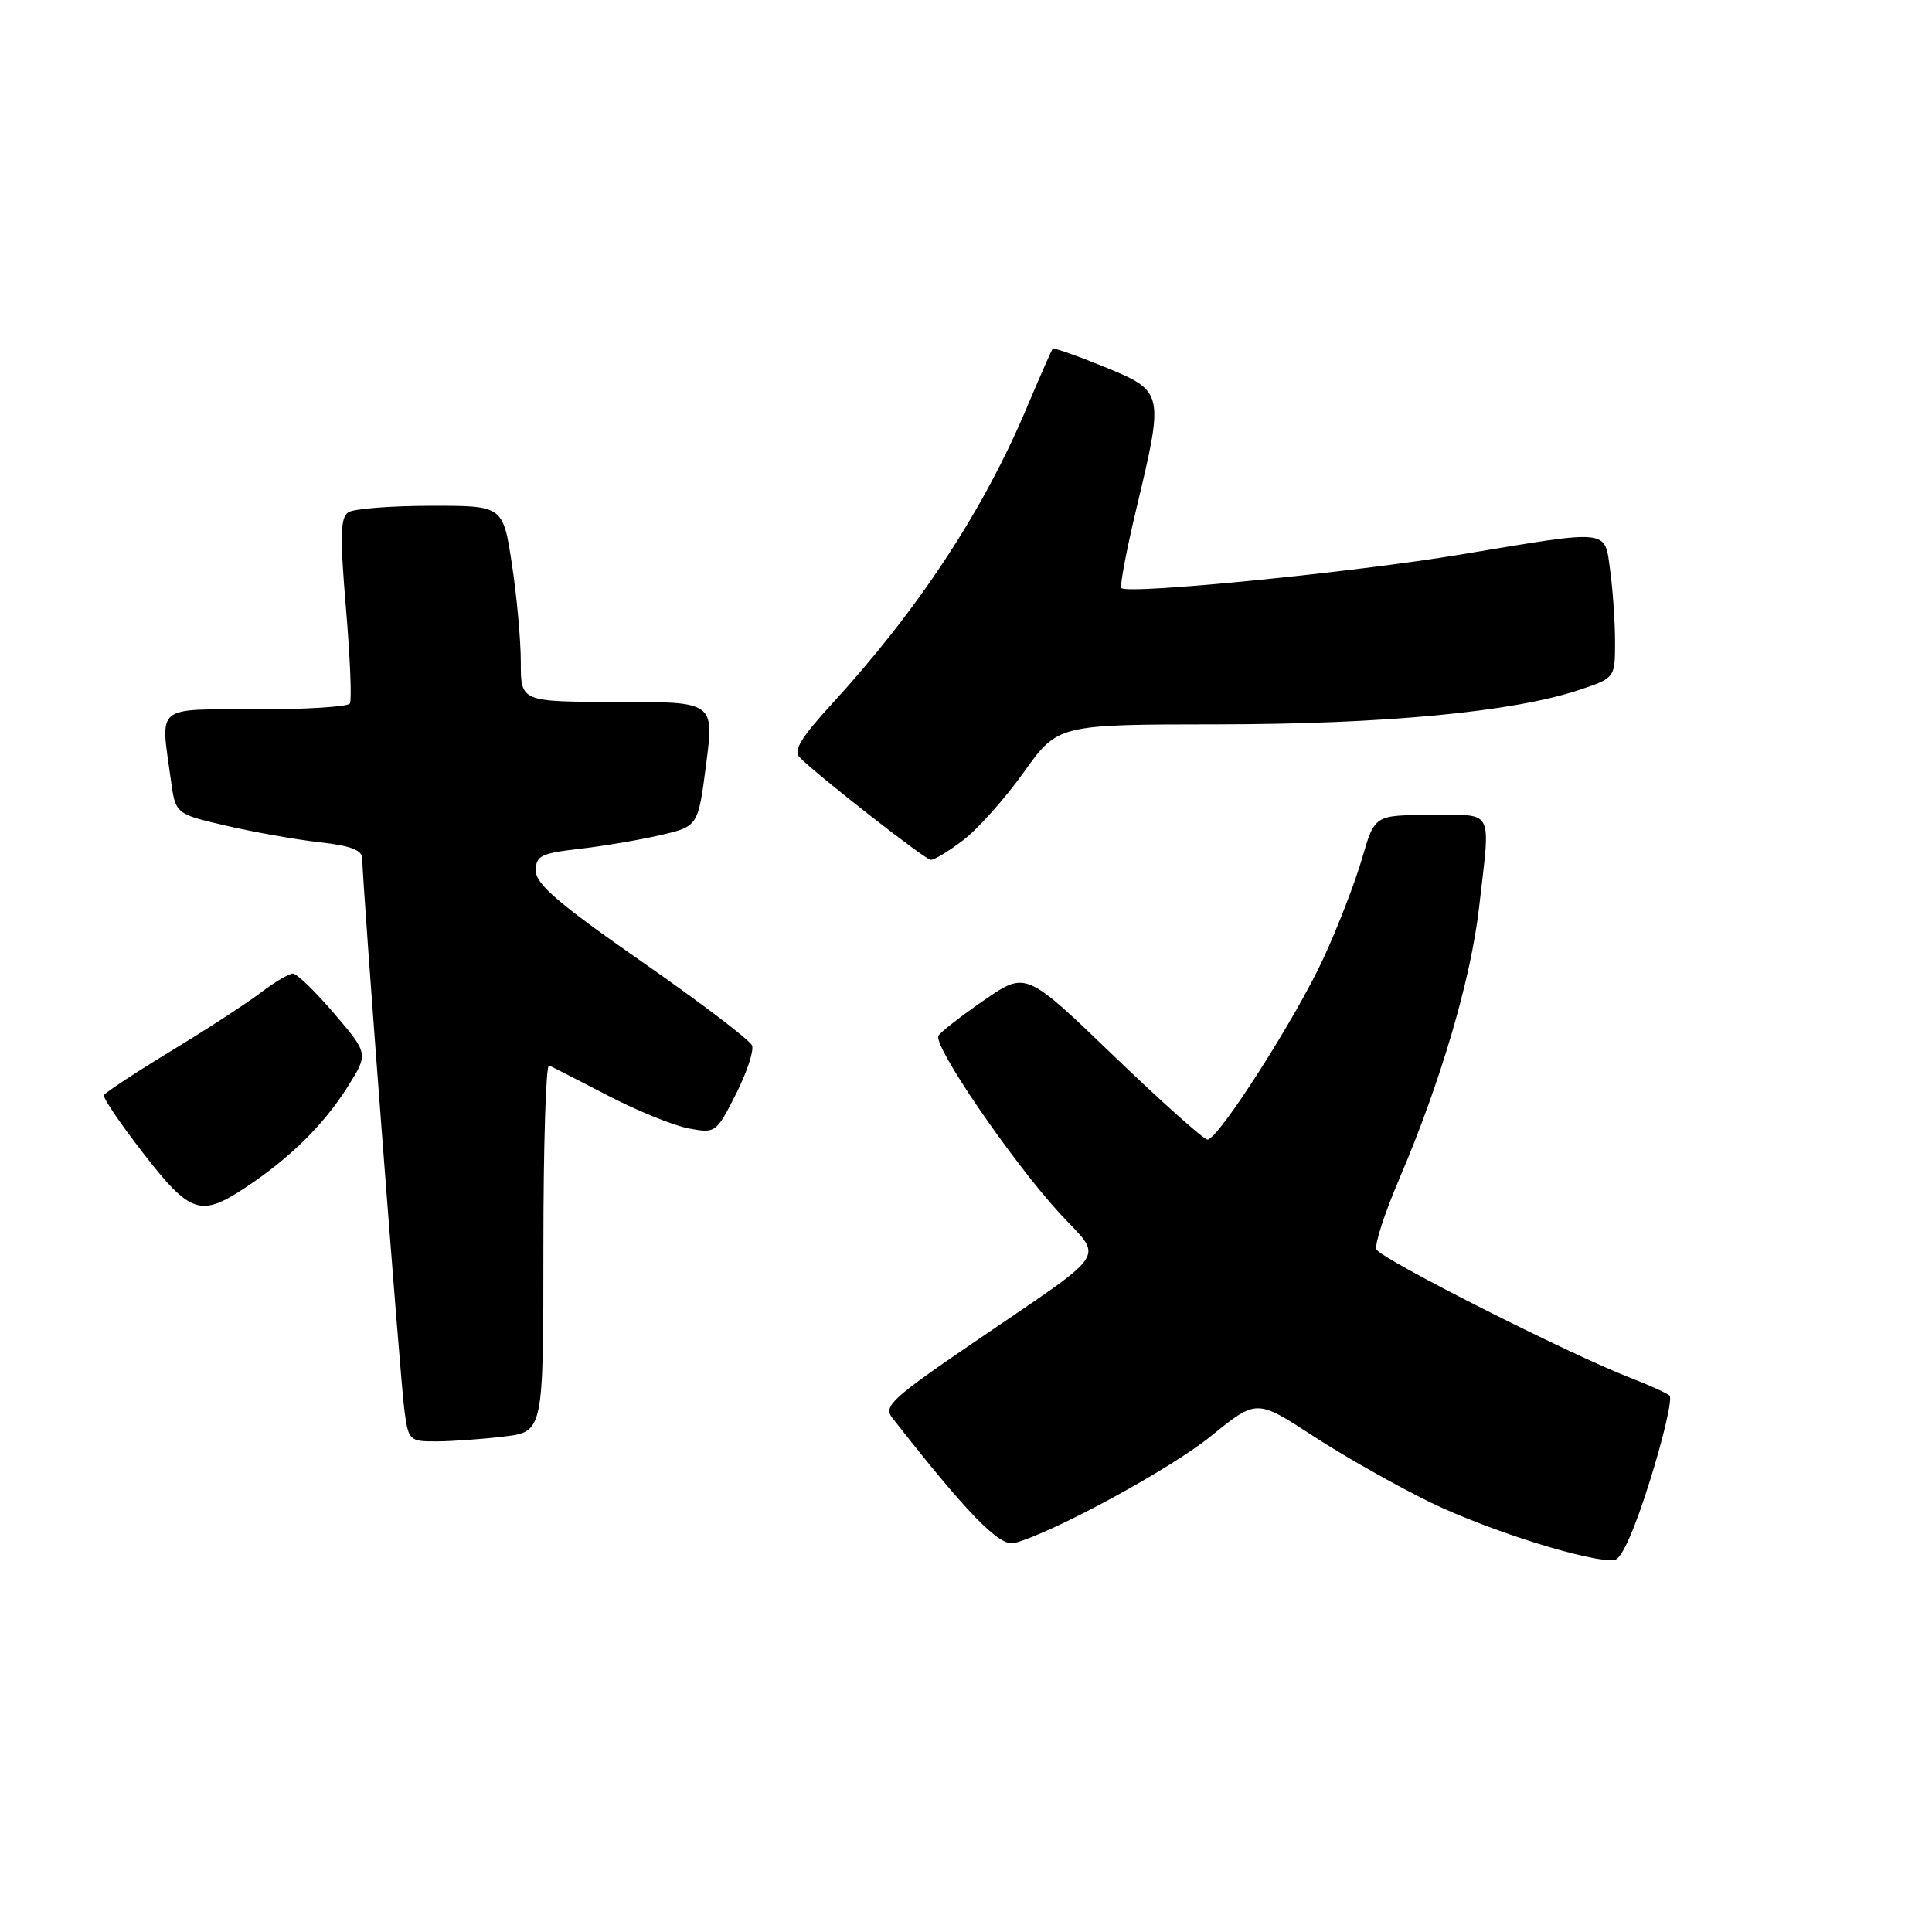 <?xml version="1.0" encoding="UTF-8" standalone="no"?>
<!DOCTYPE svg PUBLIC "-//W3C//DTD SVG 1.1//EN" "http://www.w3.org/Graphics/SVG/1.1/DTD/svg11.dtd" >
<svg xmlns="http://www.w3.org/2000/svg" xmlns:xlink="http://www.w3.org/1999/xlink" version="1.1" viewBox="0 0 256 256">
 <g >
 <path fill="currentColor"
d=" M 218.68 196.02 C 220.48 190.26 221.62 185.27 221.22 184.92 C 220.83 184.58 218.49 183.52 216.03 182.57 C 207.87 179.41 182.84 166.75 182.38 165.54 C 182.13 164.89 183.48 160.71 185.39 156.26 C 190.87 143.46 194.89 129.81 195.98 120.28 C 197.51 106.86 198.11 108.00 189.57 108.00 C 182.14 108.00 182.14 108.00 180.48 113.75 C 179.56 116.91 177.28 122.82 175.41 126.88 C 171.73 134.88 161.42 151.00 160.00 151.00 C 159.51 151.00 153.90 145.99 147.53 139.86 C 135.94 128.71 135.94 128.71 130.44 132.50 C 127.42 134.58 124.68 136.71 124.35 137.23 C 123.58 138.49 133.94 153.68 140.34 160.69 C 146.24 167.14 147.52 165.24 128.70 178.10 C 118.23 185.25 117.04 186.35 118.20 187.83 C 128.19 200.60 132.47 204.99 134.42 204.46 C 139.74 203.00 155.10 194.64 160.50 190.26 C 166.50 185.39 166.50 185.39 174.00 190.28 C 178.12 192.97 185.13 196.93 189.57 199.09 C 197.42 202.89 211.00 207.13 213.96 206.70 C 214.88 206.57 216.63 202.61 218.68 196.02 Z  M 66.75 190.35 C 72.00 189.72 72.00 189.72 72.00 165.28 C 72.00 151.83 72.34 140.99 72.75 141.17 C 73.16 141.36 76.68 143.16 80.57 145.18 C 84.45 147.19 89.26 149.15 91.25 149.52 C 94.81 150.19 94.91 150.12 97.50 145.00 C 98.95 142.14 99.92 139.23 99.65 138.53 C 99.38 137.83 92.83 132.84 85.08 127.45 C 74.05 119.77 71.00 117.15 71.00 115.39 C 71.00 113.40 71.65 113.07 76.75 112.48 C 79.91 112.12 84.75 111.30 87.50 110.66 C 92.50 109.50 92.50 109.50 93.57 101.25 C 94.63 93.00 94.63 93.00 81.82 93.00 C 69.00 93.00 69.00 93.00 69.01 87.75 C 69.01 84.86 68.48 79.01 67.83 74.75 C 66.65 67.00 66.65 67.00 57.08 67.02 C 51.81 67.02 46.90 67.41 46.17 67.87 C 45.09 68.56 45.03 70.96 45.84 80.58 C 46.39 87.11 46.63 92.80 46.36 93.22 C 46.10 93.65 40.51 94.00 33.94 94.00 C 20.40 94.00 21.26 93.30 22.63 103.28 C 23.25 107.85 23.25 107.85 29.88 109.39 C 33.52 110.24 39.09 111.23 42.25 111.59 C 46.50 112.06 48.00 112.64 48.00 113.78 C 48.00 116.79 53.02 182.56 53.57 186.75 C 54.11 190.88 54.22 191.00 57.81 190.99 C 59.84 190.99 63.86 190.70 66.75 190.35 Z  M 32.52 157.36 C 38.39 153.47 42.87 149.06 46.03 144.06 C 48.83 139.62 48.83 139.62 44.29 134.31 C 41.80 131.39 39.33 129.00 38.81 129.00 C 38.29 129.00 36.37 130.14 34.55 131.53 C 32.73 132.92 27.36 136.41 22.63 139.28 C 17.91 142.15 13.92 144.78 13.77 145.12 C 13.62 145.46 15.97 148.93 19.00 152.83 C 25.21 160.84 26.58 161.30 32.52 157.36 Z  M 127.64 111.32 C 129.57 109.85 133.18 105.80 135.66 102.32 C 140.18 96.00 140.18 96.00 161.34 95.98 C 183.39 95.96 200.44 94.34 209.15 91.45 C 214.00 89.84 214.00 89.84 214.00 85.06 C 214.00 82.43 213.71 78.19 213.36 75.64 C 212.60 70.03 213.57 70.14 193.59 73.47 C 179.39 75.84 149.46 78.80 148.59 77.92 C 148.36 77.69 149.24 73.00 150.55 67.50 C 154.27 51.95 154.25 51.87 146.38 48.63 C 142.73 47.14 139.63 46.05 139.49 46.21 C 139.34 46.37 137.80 49.88 136.06 54.00 C 130.29 67.70 121.66 80.81 110.16 93.35 C 106.13 97.75 105.08 99.49 105.95 100.35 C 108.38 102.80 122.54 113.87 123.32 113.93 C 123.77 113.97 125.71 112.80 127.64 111.32 Z "/>
</g>
</svg>